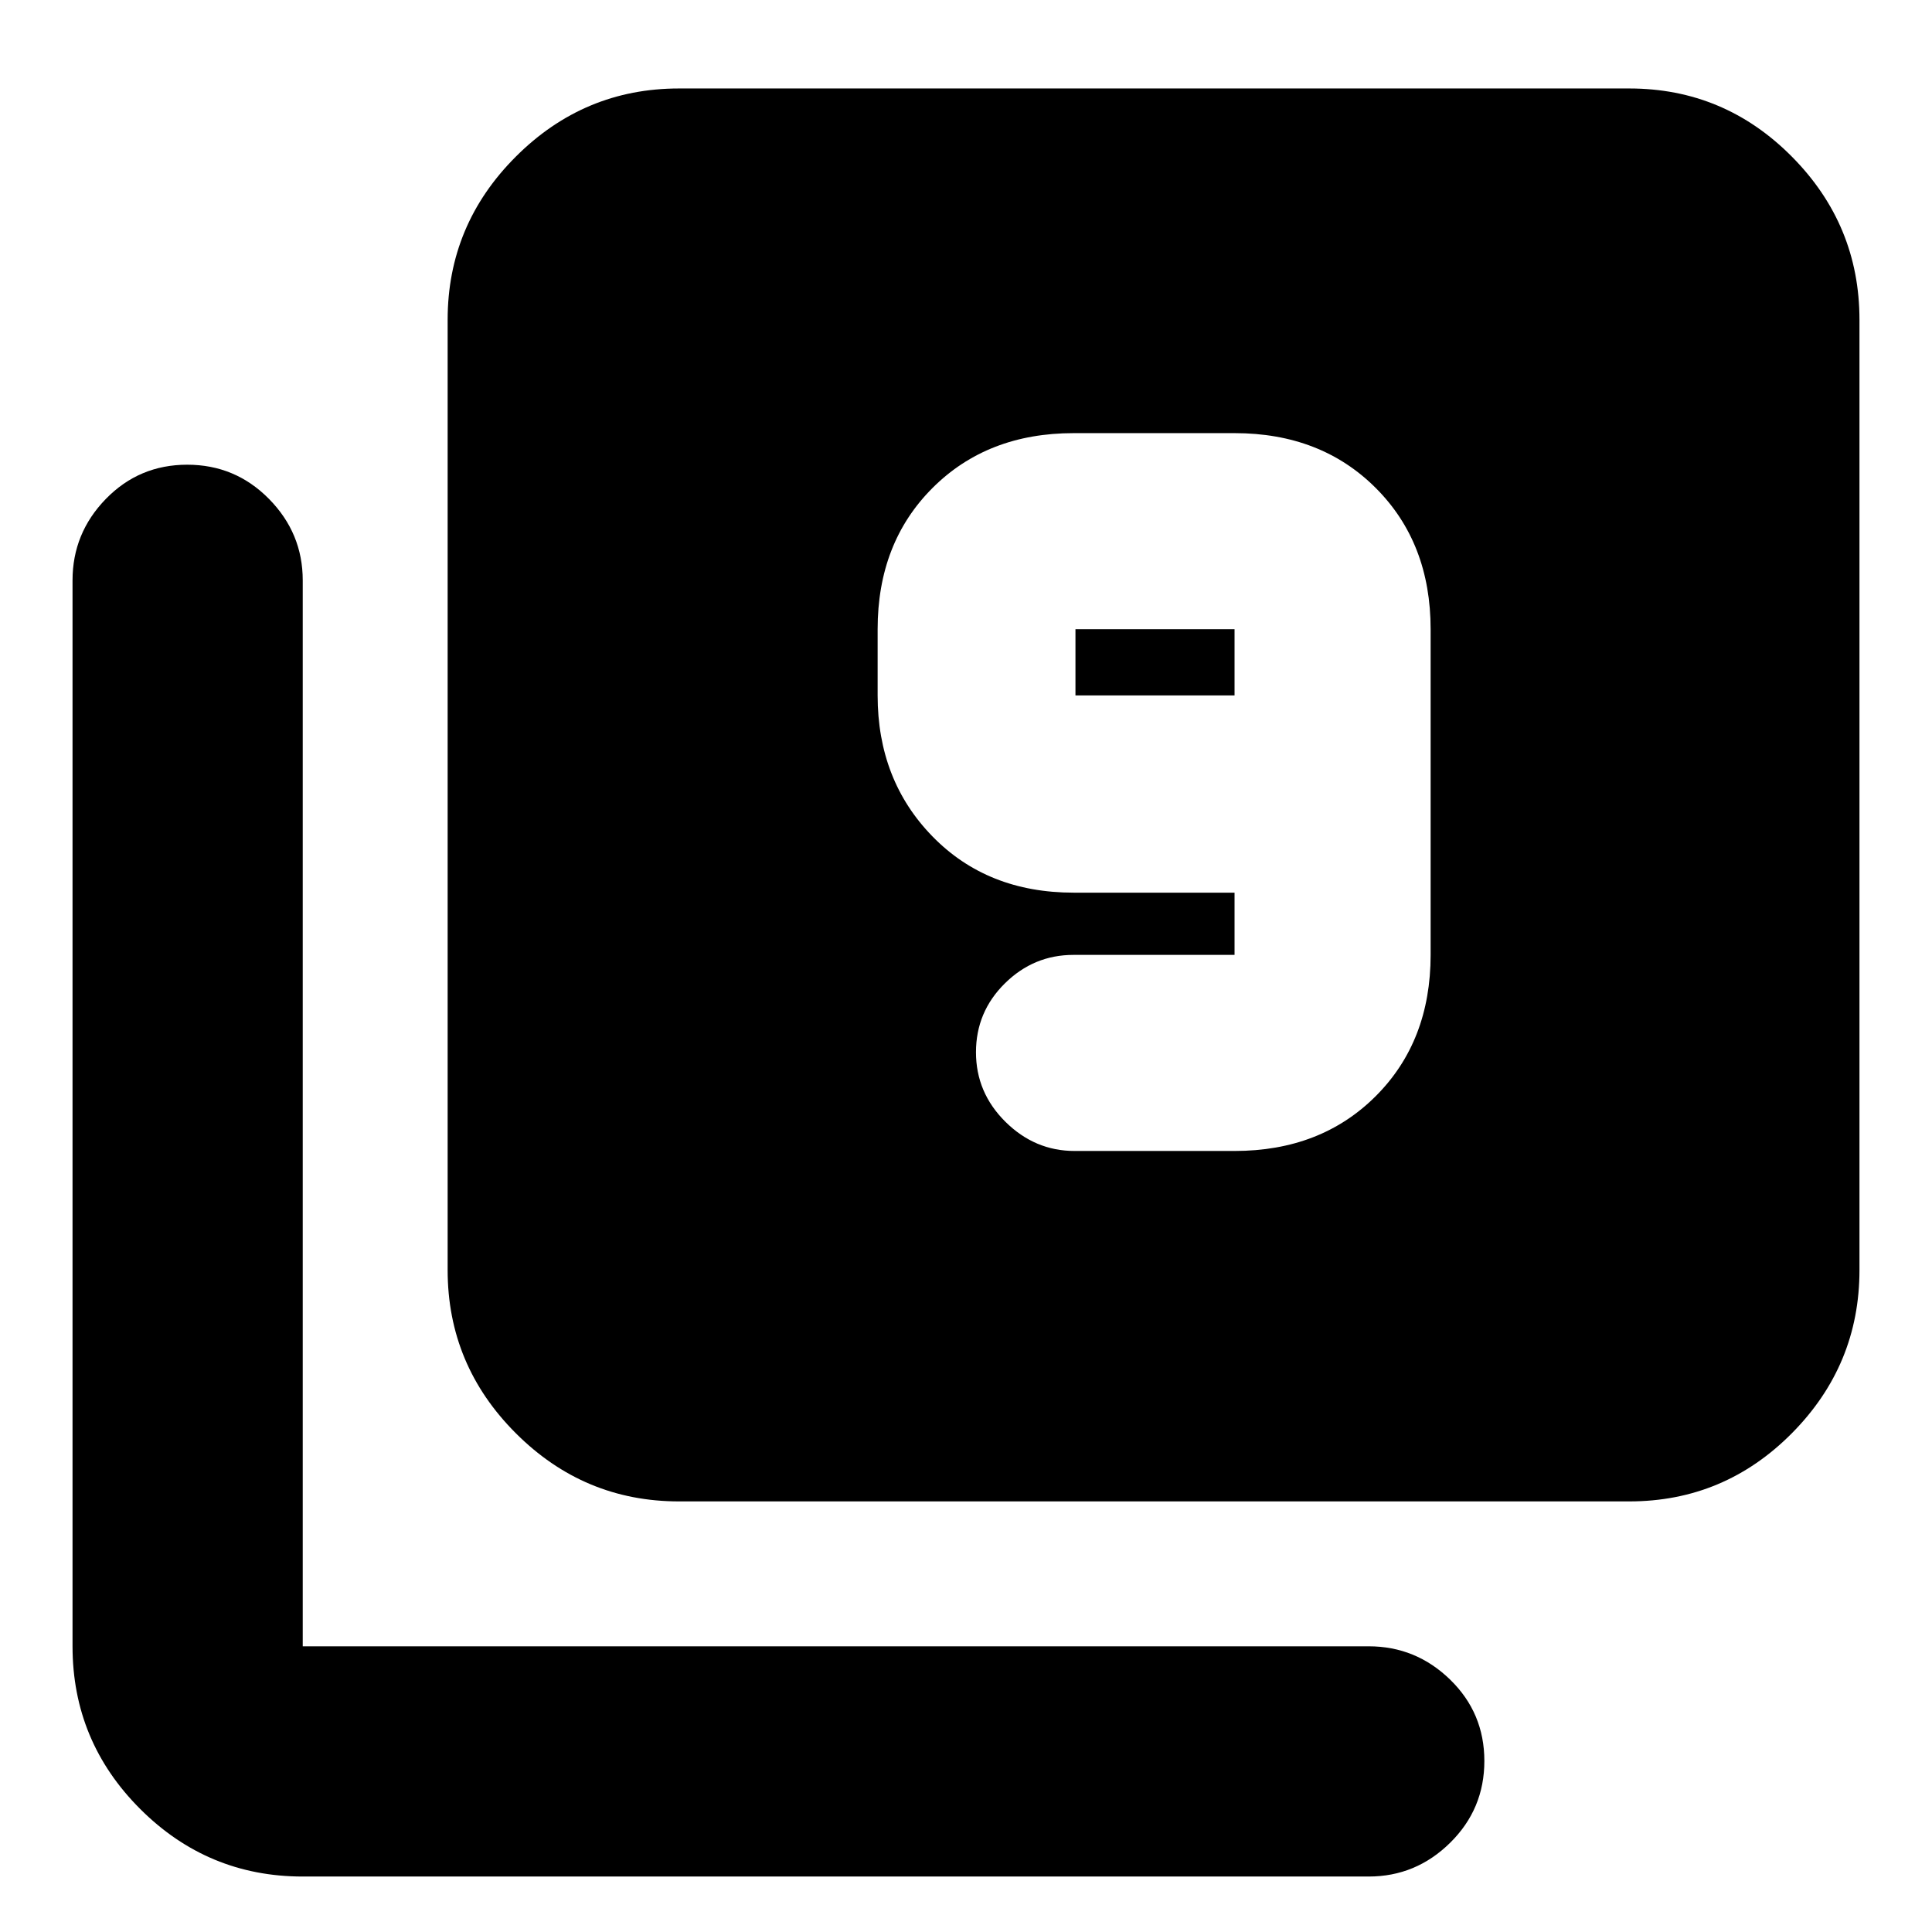 <svg xmlns="http://www.w3.org/2000/svg" height="20" viewBox="0 -960 960 960" width="20"><path d="M613.44-388.09q42.91 0 70.17-27.26 27.26-27.26 27.26-70.17v-161.83q0-42.91-27.26-70.17-27.26-27.26-70.17-27.26h-79.92q-42.91 0-70.17 27.26-27.26 27.26-27.26 70.17v32.91q0 42.13 27.26 70.06 27.26 27.94 70.17 27.94h79.92v30.92h-80.05q-19.73 0-34.08 14.16-14.35 14.17-14.35 34.22 0 20.05 14.63 34.55 14.63 14.5 34.37 14.5h79.48Zm0-226.35h-79.05v-32.91h79.05v32.91ZM337.39-213.96q-47.21 0-81.08-33.87-33.88-33.88-33.88-81.08v-472.18q0-47.21 33.88-81.08 33.87-33.87 81.08-33.87h472.18q47.2 0 80.8 33.87 33.59 33.87 33.59 81.08v472.18q0 47.2-33.59 81.08-33.6 33.87-80.8 33.87H337.39ZM150.43-27.56q-47.2 0-80.8-33.6-33.59-33.59-33.59-80.8v-529.65q0-23.46 16.55-40.47 16.55-17.01 40.44-17.01 23.88 0 40.64 17.01t16.76 40.47v529.65h529.66q23.46 0 40.47 16.55 17.01 16.55 17.01 40.44 0 23.88-17.01 40.64-17.01 16.77-40.47 16.77H150.43Z"/></svg>